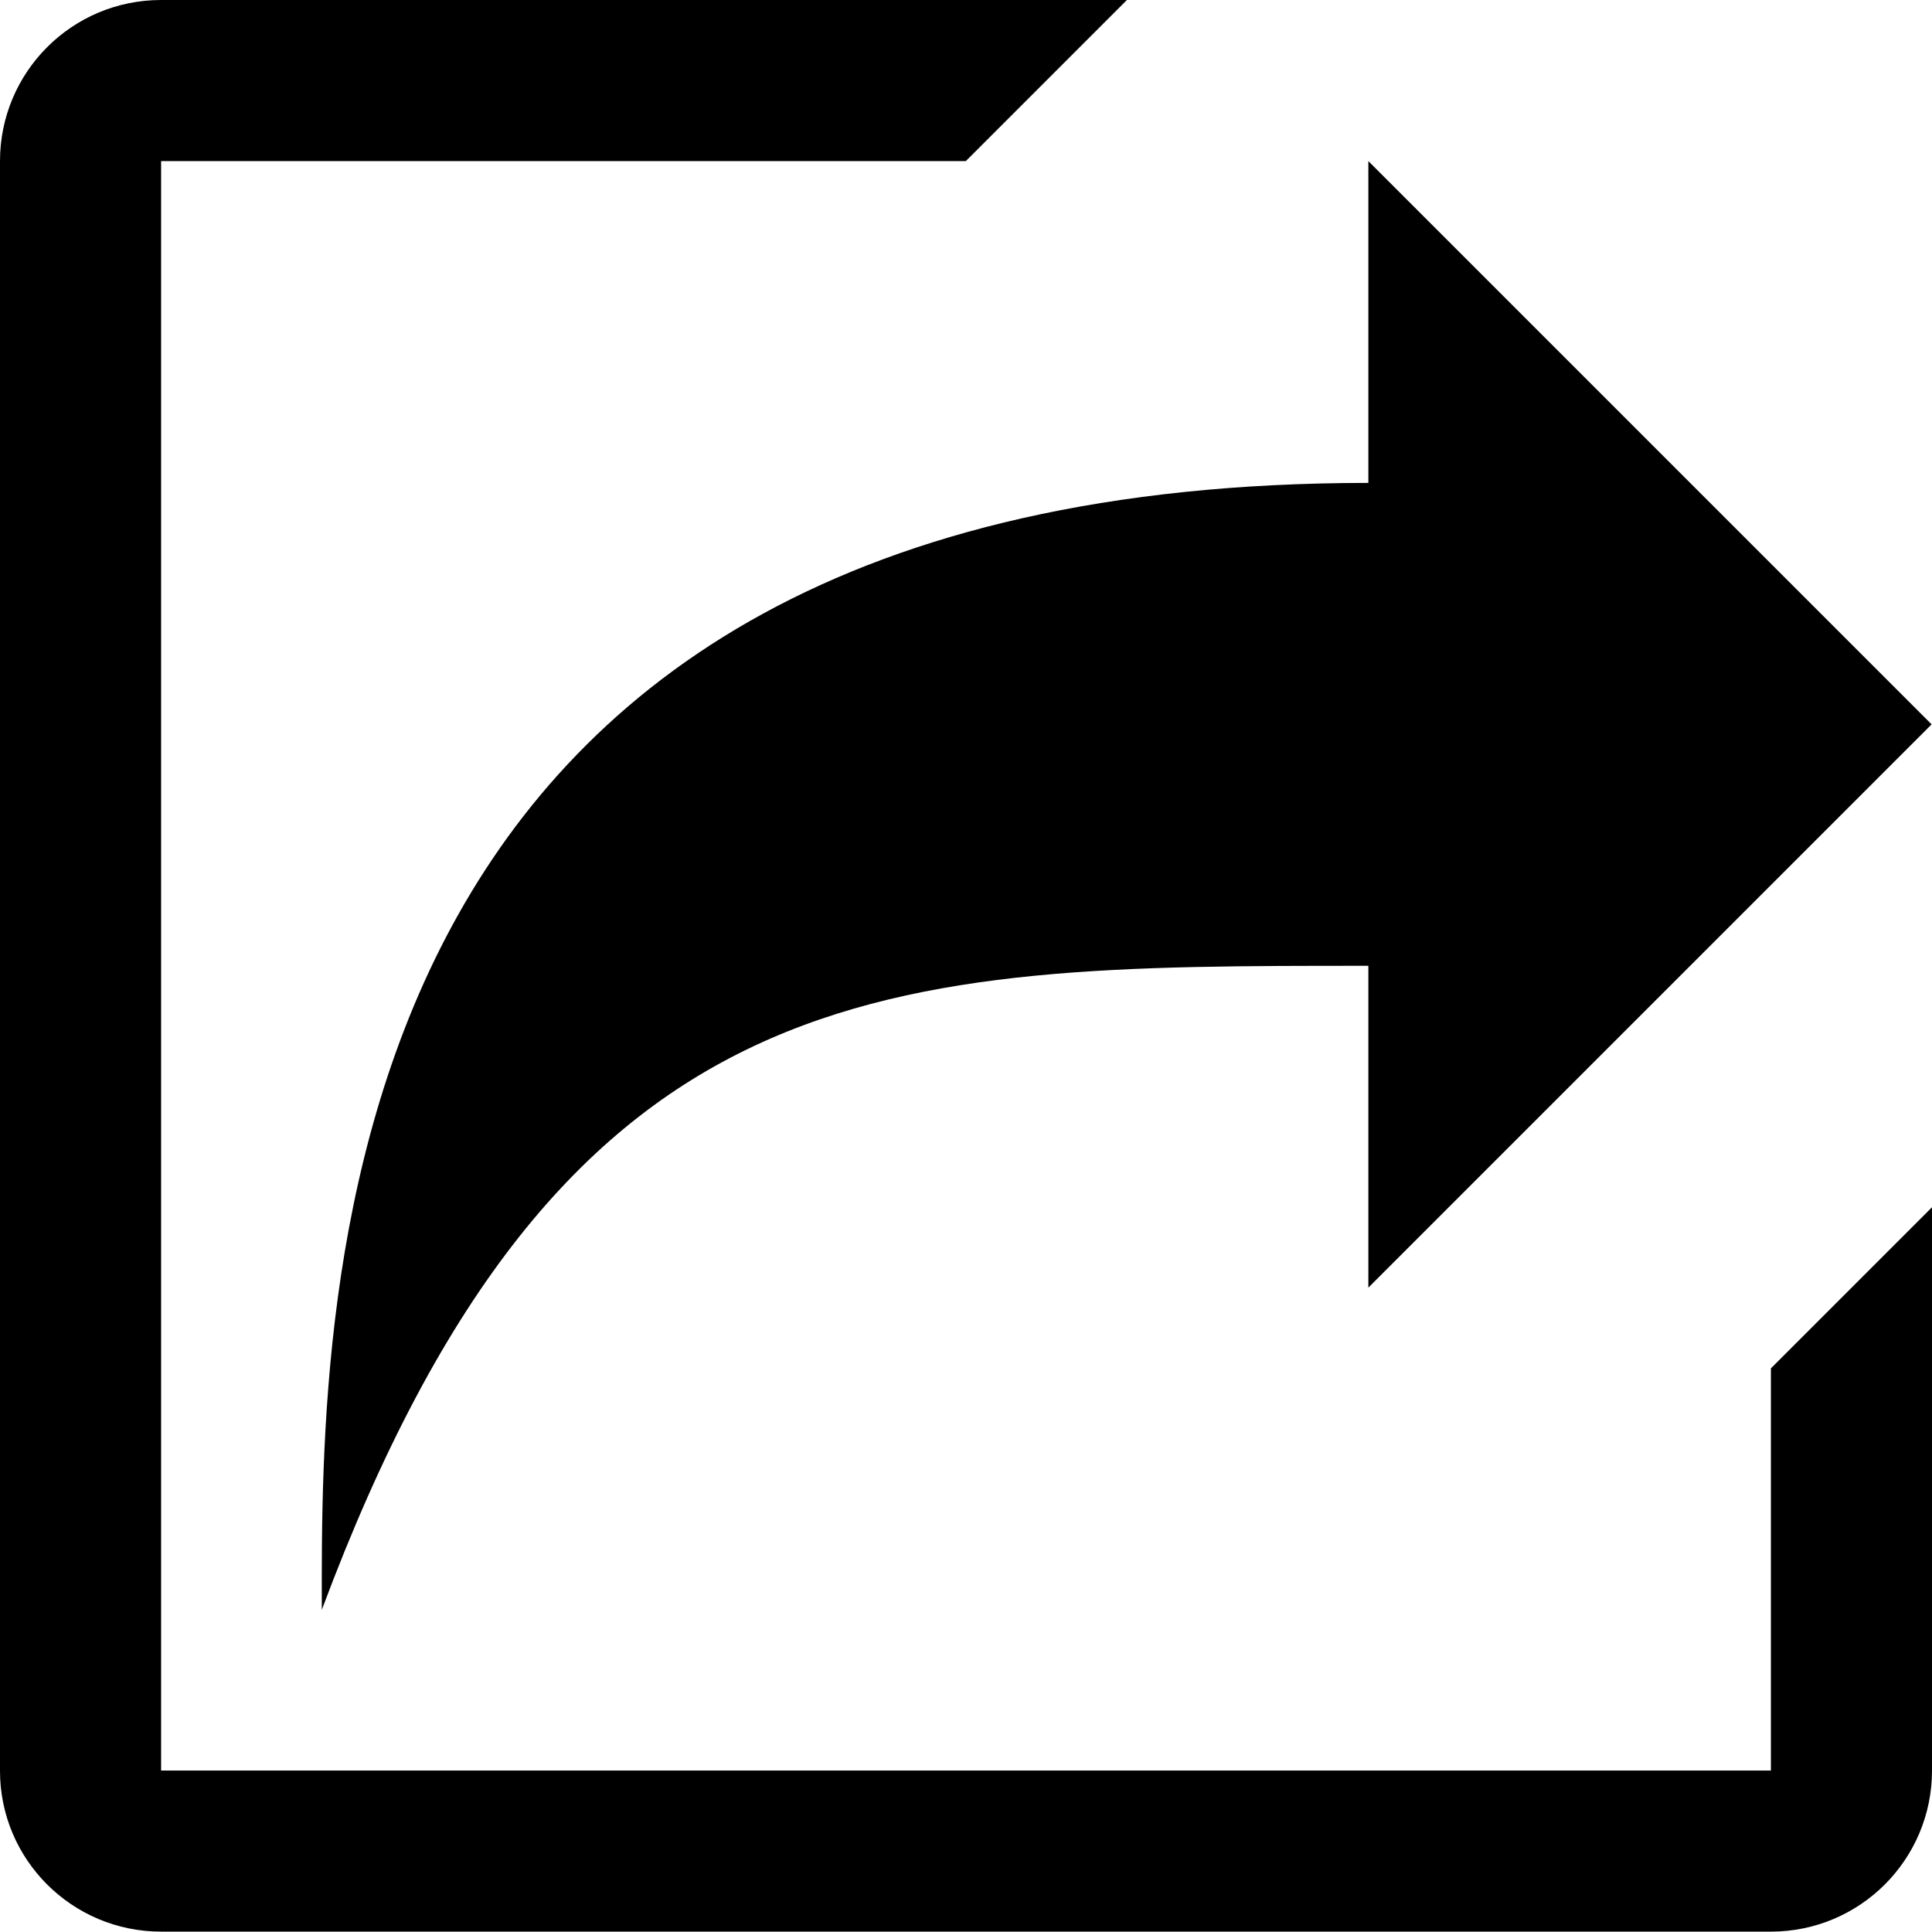 <svg xmlns="http://www.w3.org/2000/svg" viewBox="0 0 512.1 512"><path d="M469.3 469.3H42.7V42.7H256L298.7 0h-256C19.1 0 0 19.1 0 42.7v426.7C0 492.9 19.1 512 42.7 512h426.7c23.6 0 42.7-19.1 42.7-42.7V320l-42.7 42.7v106.6zm-384-42.6C149.1 255.7 234.7 256 362.7 256v85.3L512 192 362.7 42.7V128C85.3 128 85.1 341.1 85.3 426.7z"/></svg>